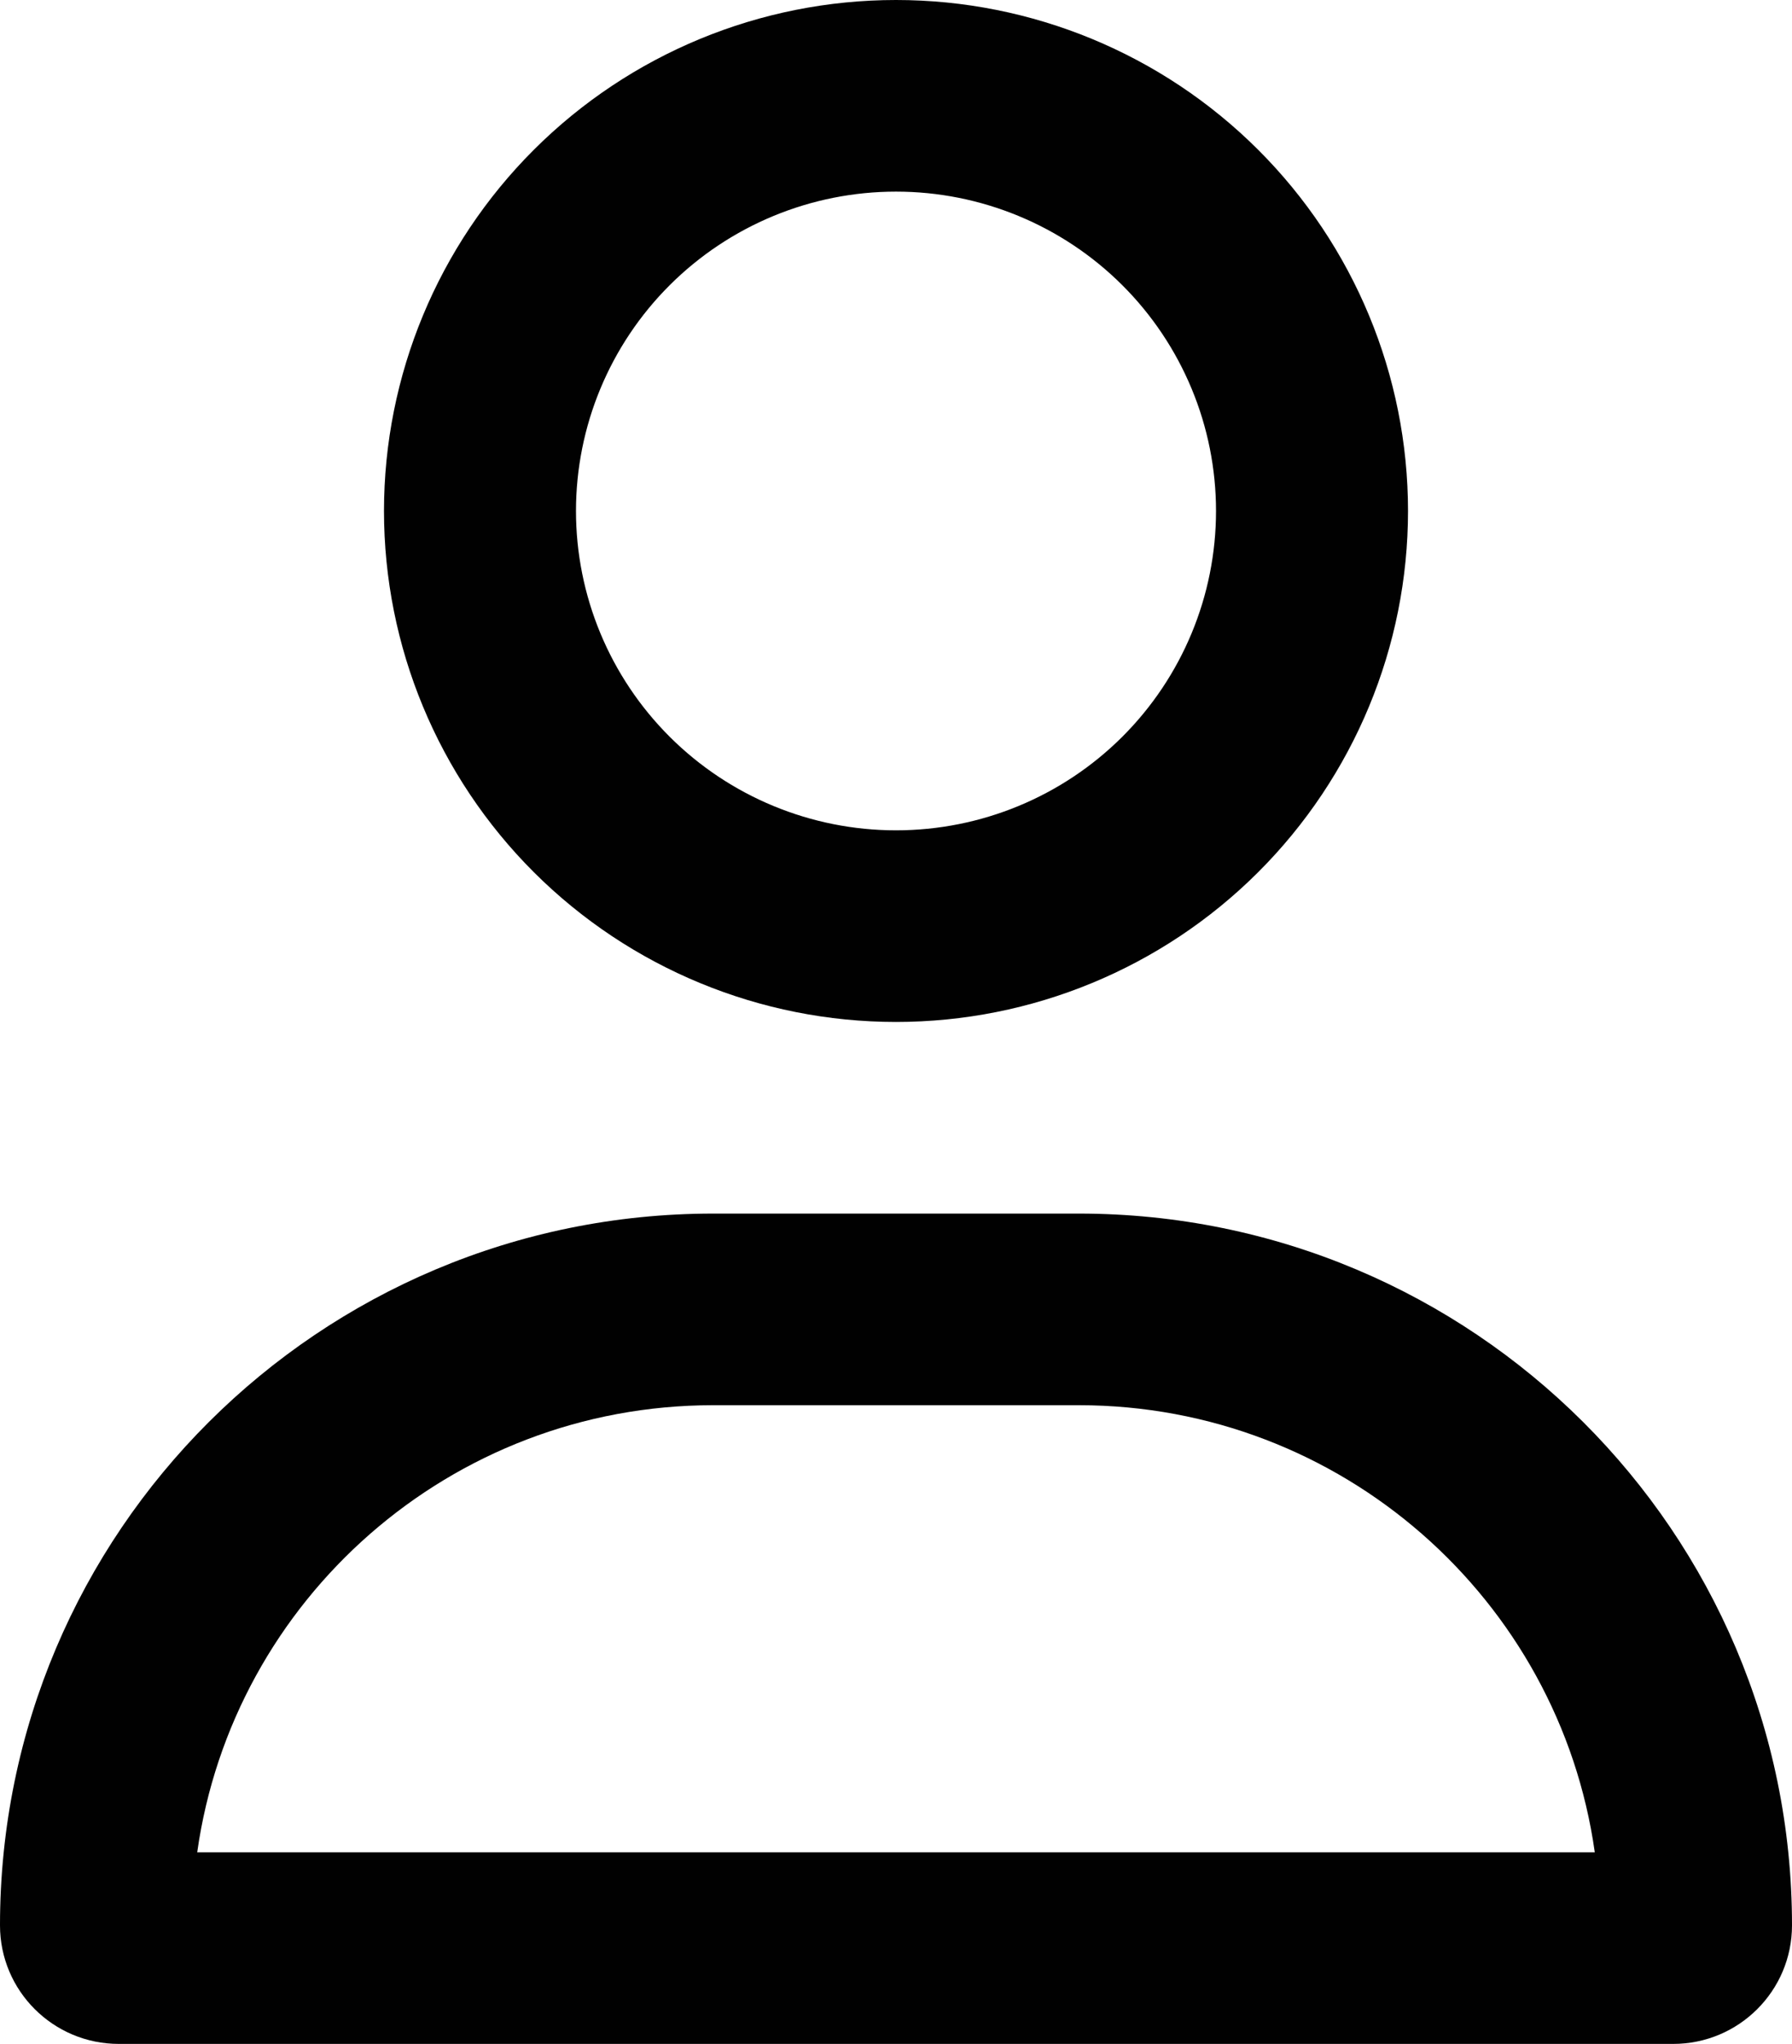 <svg width="57" height="65" viewBox="0 0 57 65" fill="none" xmlns="http://www.w3.org/2000/svg">
<g clip-path="url(#clip0_387_1854)">
<path d="M38.679 16.25C38.679 13.556 37.606 10.973 35.697 9.068C33.788 7.164 31.2 6.094 28.5 6.094C25.8 6.094 23.212 7.164 21.303 9.068C19.394 10.973 18.321 13.556 18.321 16.25C18.321 18.944 19.394 21.527 21.303 23.432C23.212 25.336 25.8 26.406 28.5 26.406C31.2 26.406 33.788 25.336 35.697 23.432C37.606 21.527 38.679 18.944 38.679 16.25ZM12.214 16.25C12.214 11.94 13.93 7.807 16.984 4.76C20.038 1.712 24.181 0 28.5 0C32.819 0 36.962 1.712 40.016 4.76C43.07 7.807 44.786 11.94 44.786 16.25C44.786 20.56 43.07 24.693 40.016 27.741C36.962 30.788 32.819 32.5 28.5 32.5C24.181 32.5 20.038 30.788 16.984 27.741C13.93 24.693 12.214 20.56 12.214 16.25ZM6.273 58.906H50.727C49.595 50.87 42.674 44.688 34.315 44.688H22.686C14.326 44.688 7.405 50.87 6.273 58.906ZM0 61.23C0 48.725 10.153 38.594 22.686 38.594H34.315C46.847 38.594 57 48.725 57 61.23C57 63.312 55.308 65 53.221 65H3.779C1.692 65 0 63.312 0 61.23Z" fill="#010101"/>
</g>
<defs>
<clipPath id="clip0_387_1854">
<rect width="57" height="65" fill="white"/>
</clipPath>
</defs>
</svg>
